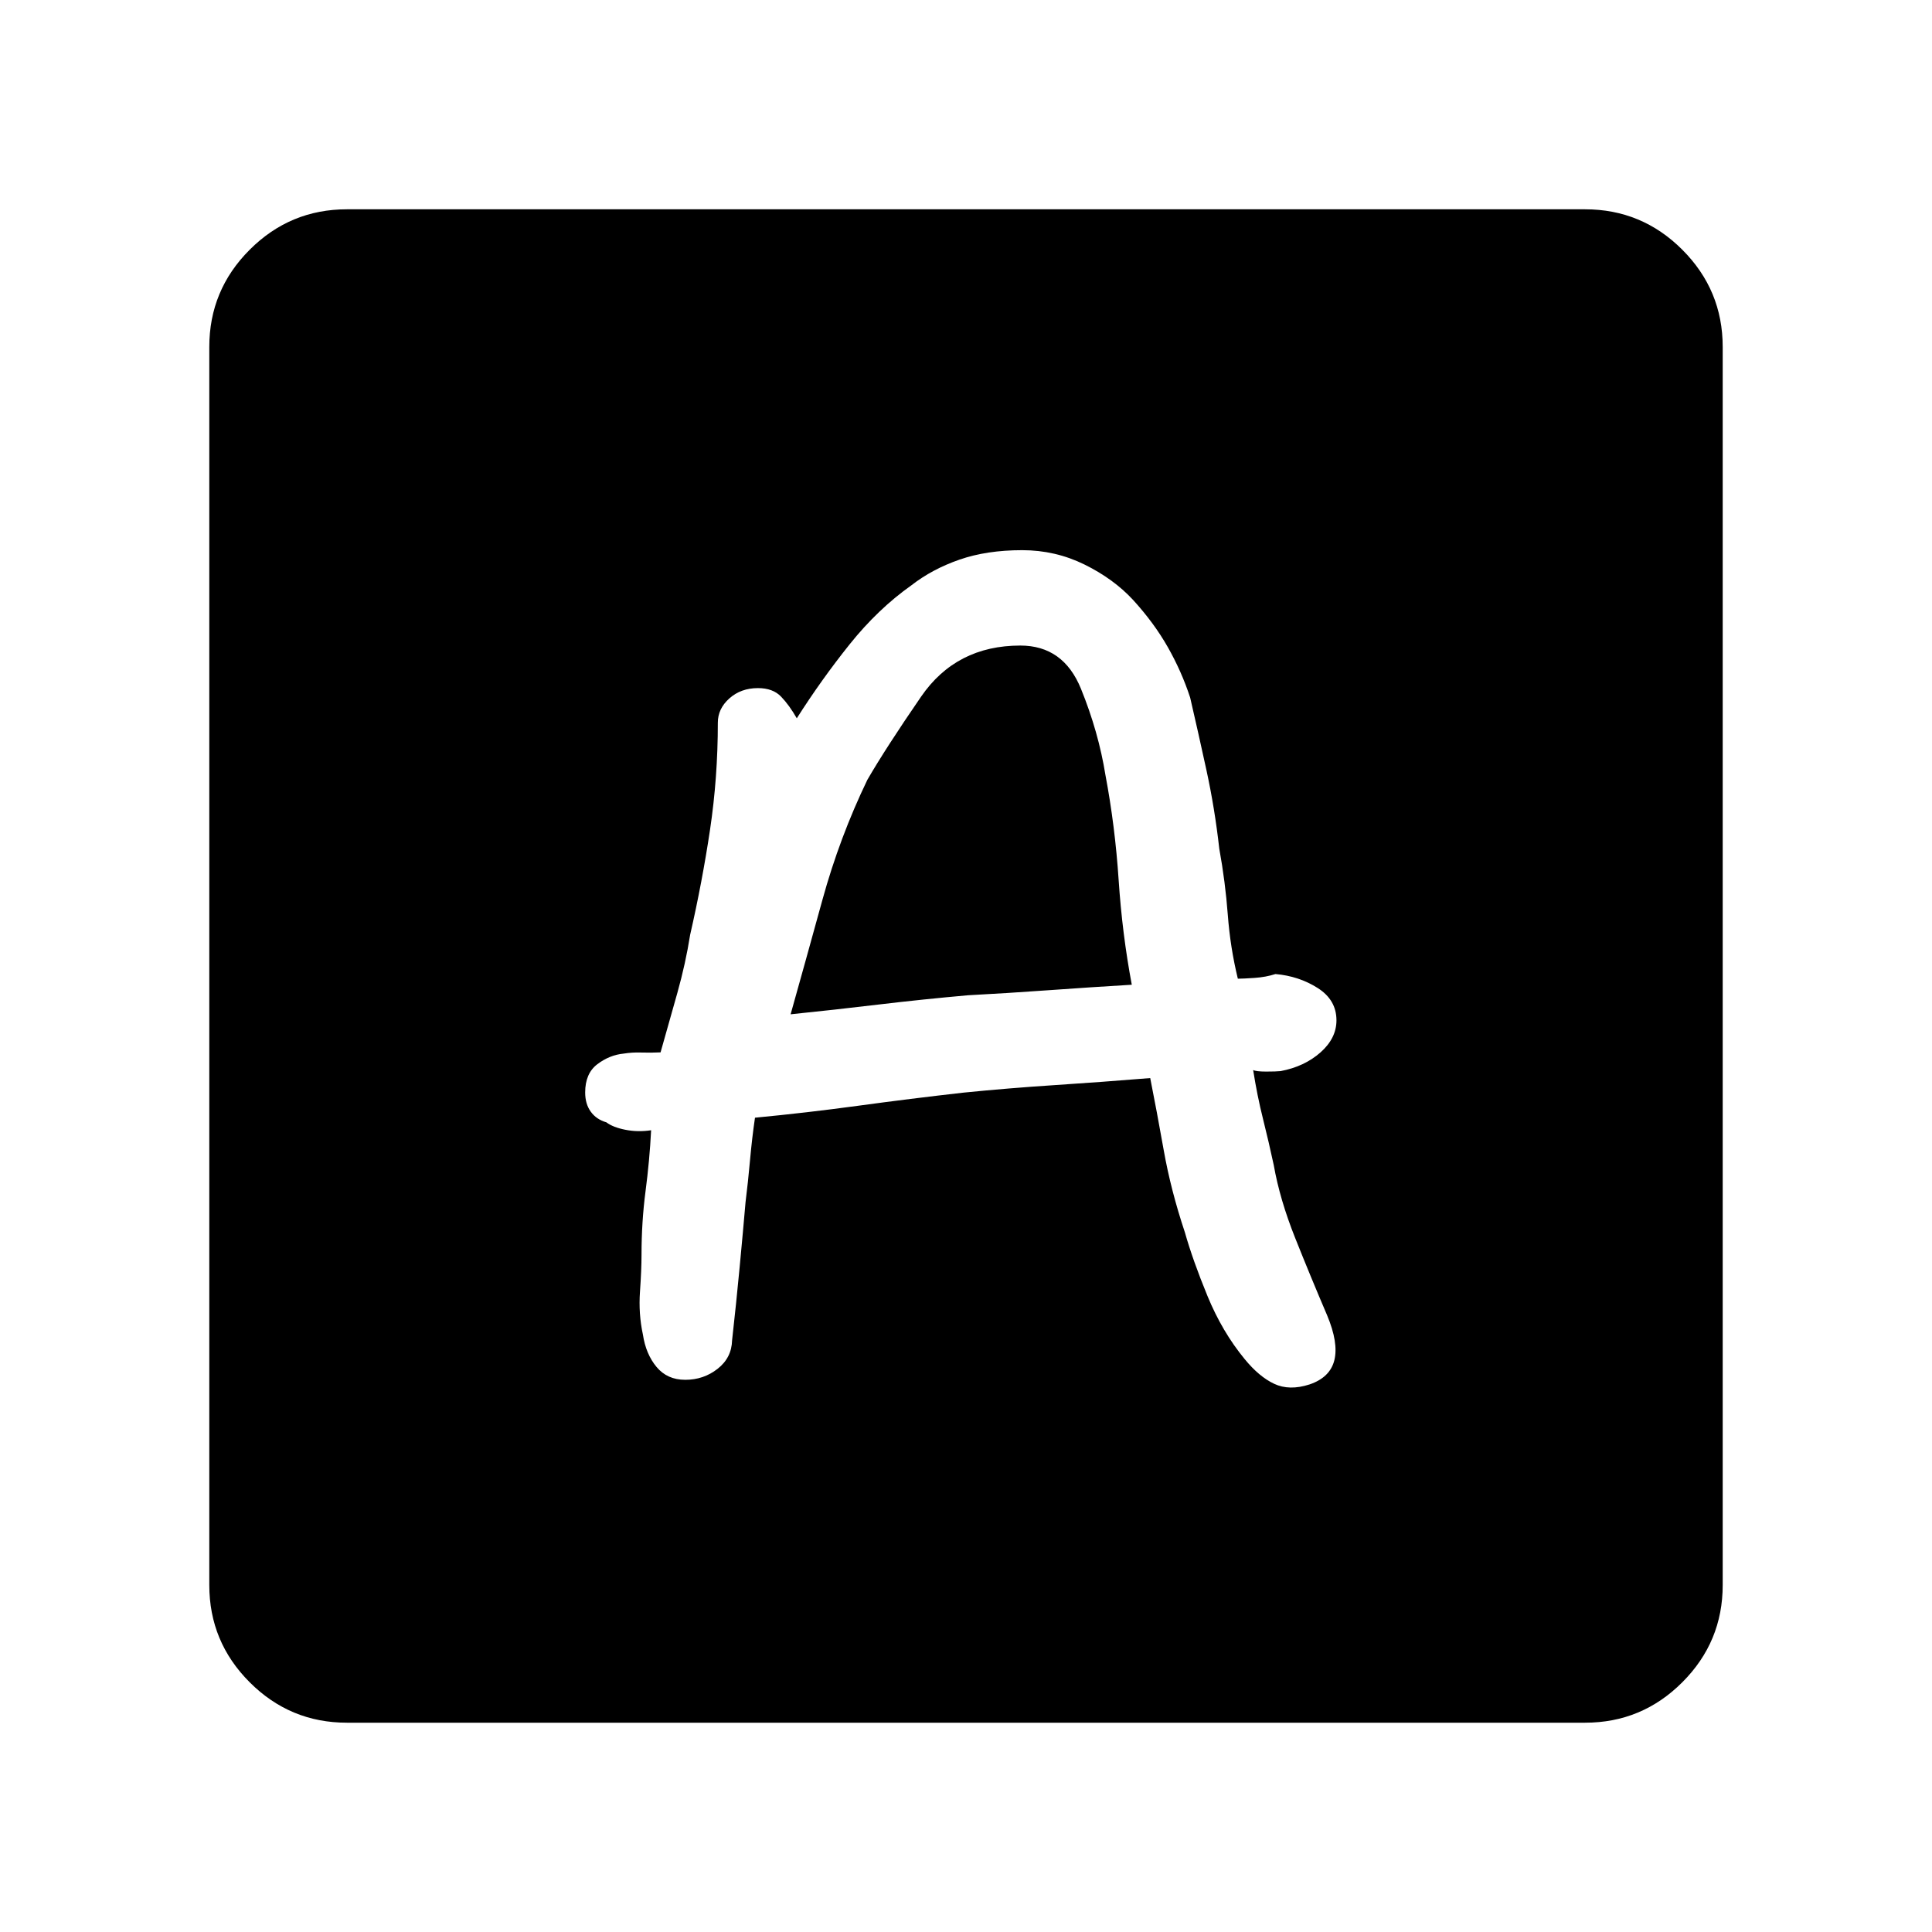 <svg xmlns="http://www.w3.org/2000/svg" height="48" viewBox="0 -960 960 960" width="48"><path d="M340.46-274.38q9.16 0 16.12-5.47 6.96-5.46 7.19-14.15 2-17.77 3.73-36.08 1.73-18.3 2.96-32.61 1.23-9.77 2.23-20.89 1-11.11 2.46-21.04 25.77-2.46 51.43-5.96 25.65-3.5 52.19-6.5 22.23-2.23 45.23-3.73 23-1.5 47.54-3.5 3.23 16.23 6.73 35.96 3.5 19.73 10.5 40.73Q592.69-333.77 600-316q7.31 17.77 18.46 31.31 7.16 8.77 14.69 12.31 7.54 3.53 17.54.3 10.23-3.46 12.35-12.07 2.11-8.62-3.58-22.23-8.23-19.24-15.88-38.43-7.66-19.19-10.66-36.27-2.46-11.46-5.34-22.96-2.89-11.5-4.89-24.27 1.46.77 6.43.77 4.96 0 7.19-.23 11.84-2.23 19.81-9.27 7.96-7.04 7.96-15.96 0-10.15-9.35-16.08-9.35-5.92-20.96-6.92-4.77 1.54-10.42 1.92-5.66.39-8.27.39-3.77-15.46-5-31.81-1.23-16.35-4.23-32.81-2.23-19.92-6.35-38.88-4.12-18.96-8.12-36.19-4.23-12.93-11.07-25-6.85-12.08-17.31-23.54-9.69-10.46-24.15-17.58-14.47-7.12-30.93-7.12-17.61 0-31.15 4.7-13.54 4.69-23.92 12.77-16.62 11.77-30.66 29.3-14.04 17.54-26.27 36.77-3.69-6.46-7.77-10.73-4.07-4.27-11.53-4.27-8.47 0-14.2 5.12-5.73 5.11-5.73 12.04 0 27.23-3.88 53.23-3.89 26-9.89 52.23-2.23 14.15-6.34 28.81-4.12 14.65-8.35 29.57-4.85.23-9.5.08-4.65-.15-8.88.54-7 .69-13.04 5.27-6.04 4.57-6.04 14.04 0 5.69 2.77 9.53 2.77 3.85 7.77 5.31 3.23 2.46 9.42 3.69 6.19 1.24 12.81.24-.77 15-2.77 30.26-2 15.27-2 31.58 0 7.39-.77 18.39t1.46 21.3q1.46 9.7 6.77 16.08 5.31 6.39 14.23 6.39ZM392.85-456q7.23-25.69 15.8-56.85Q417.23-544 431-572.54q9.23-15.92 26.69-41.31 17.46-25.38 49.31-25.38 21.38 0 30.12 21.46 8.73 21.46 12.19 43 4.77 25.31 6.54 52.04 1.77 26.73 6.53 52.04-20.53 1.23-41.46 2.73-20.92 1.5-39.92 2.5-22.54 2-44.46 4.61-21.92 2.62-43.69 4.85ZM172.38-104q-28.23 0-48.3-20.08Q104-144.15 104-172.38v-615.24q0-28.23 20.08-48.3Q144.15-856 172.38-856h615.24q28.23 0 48.3 20.08Q856-815.85 856-787.62v615.24q0 28.23-20.08 48.3Q815.85-104 787.62-104H172.38Z"/></svg>